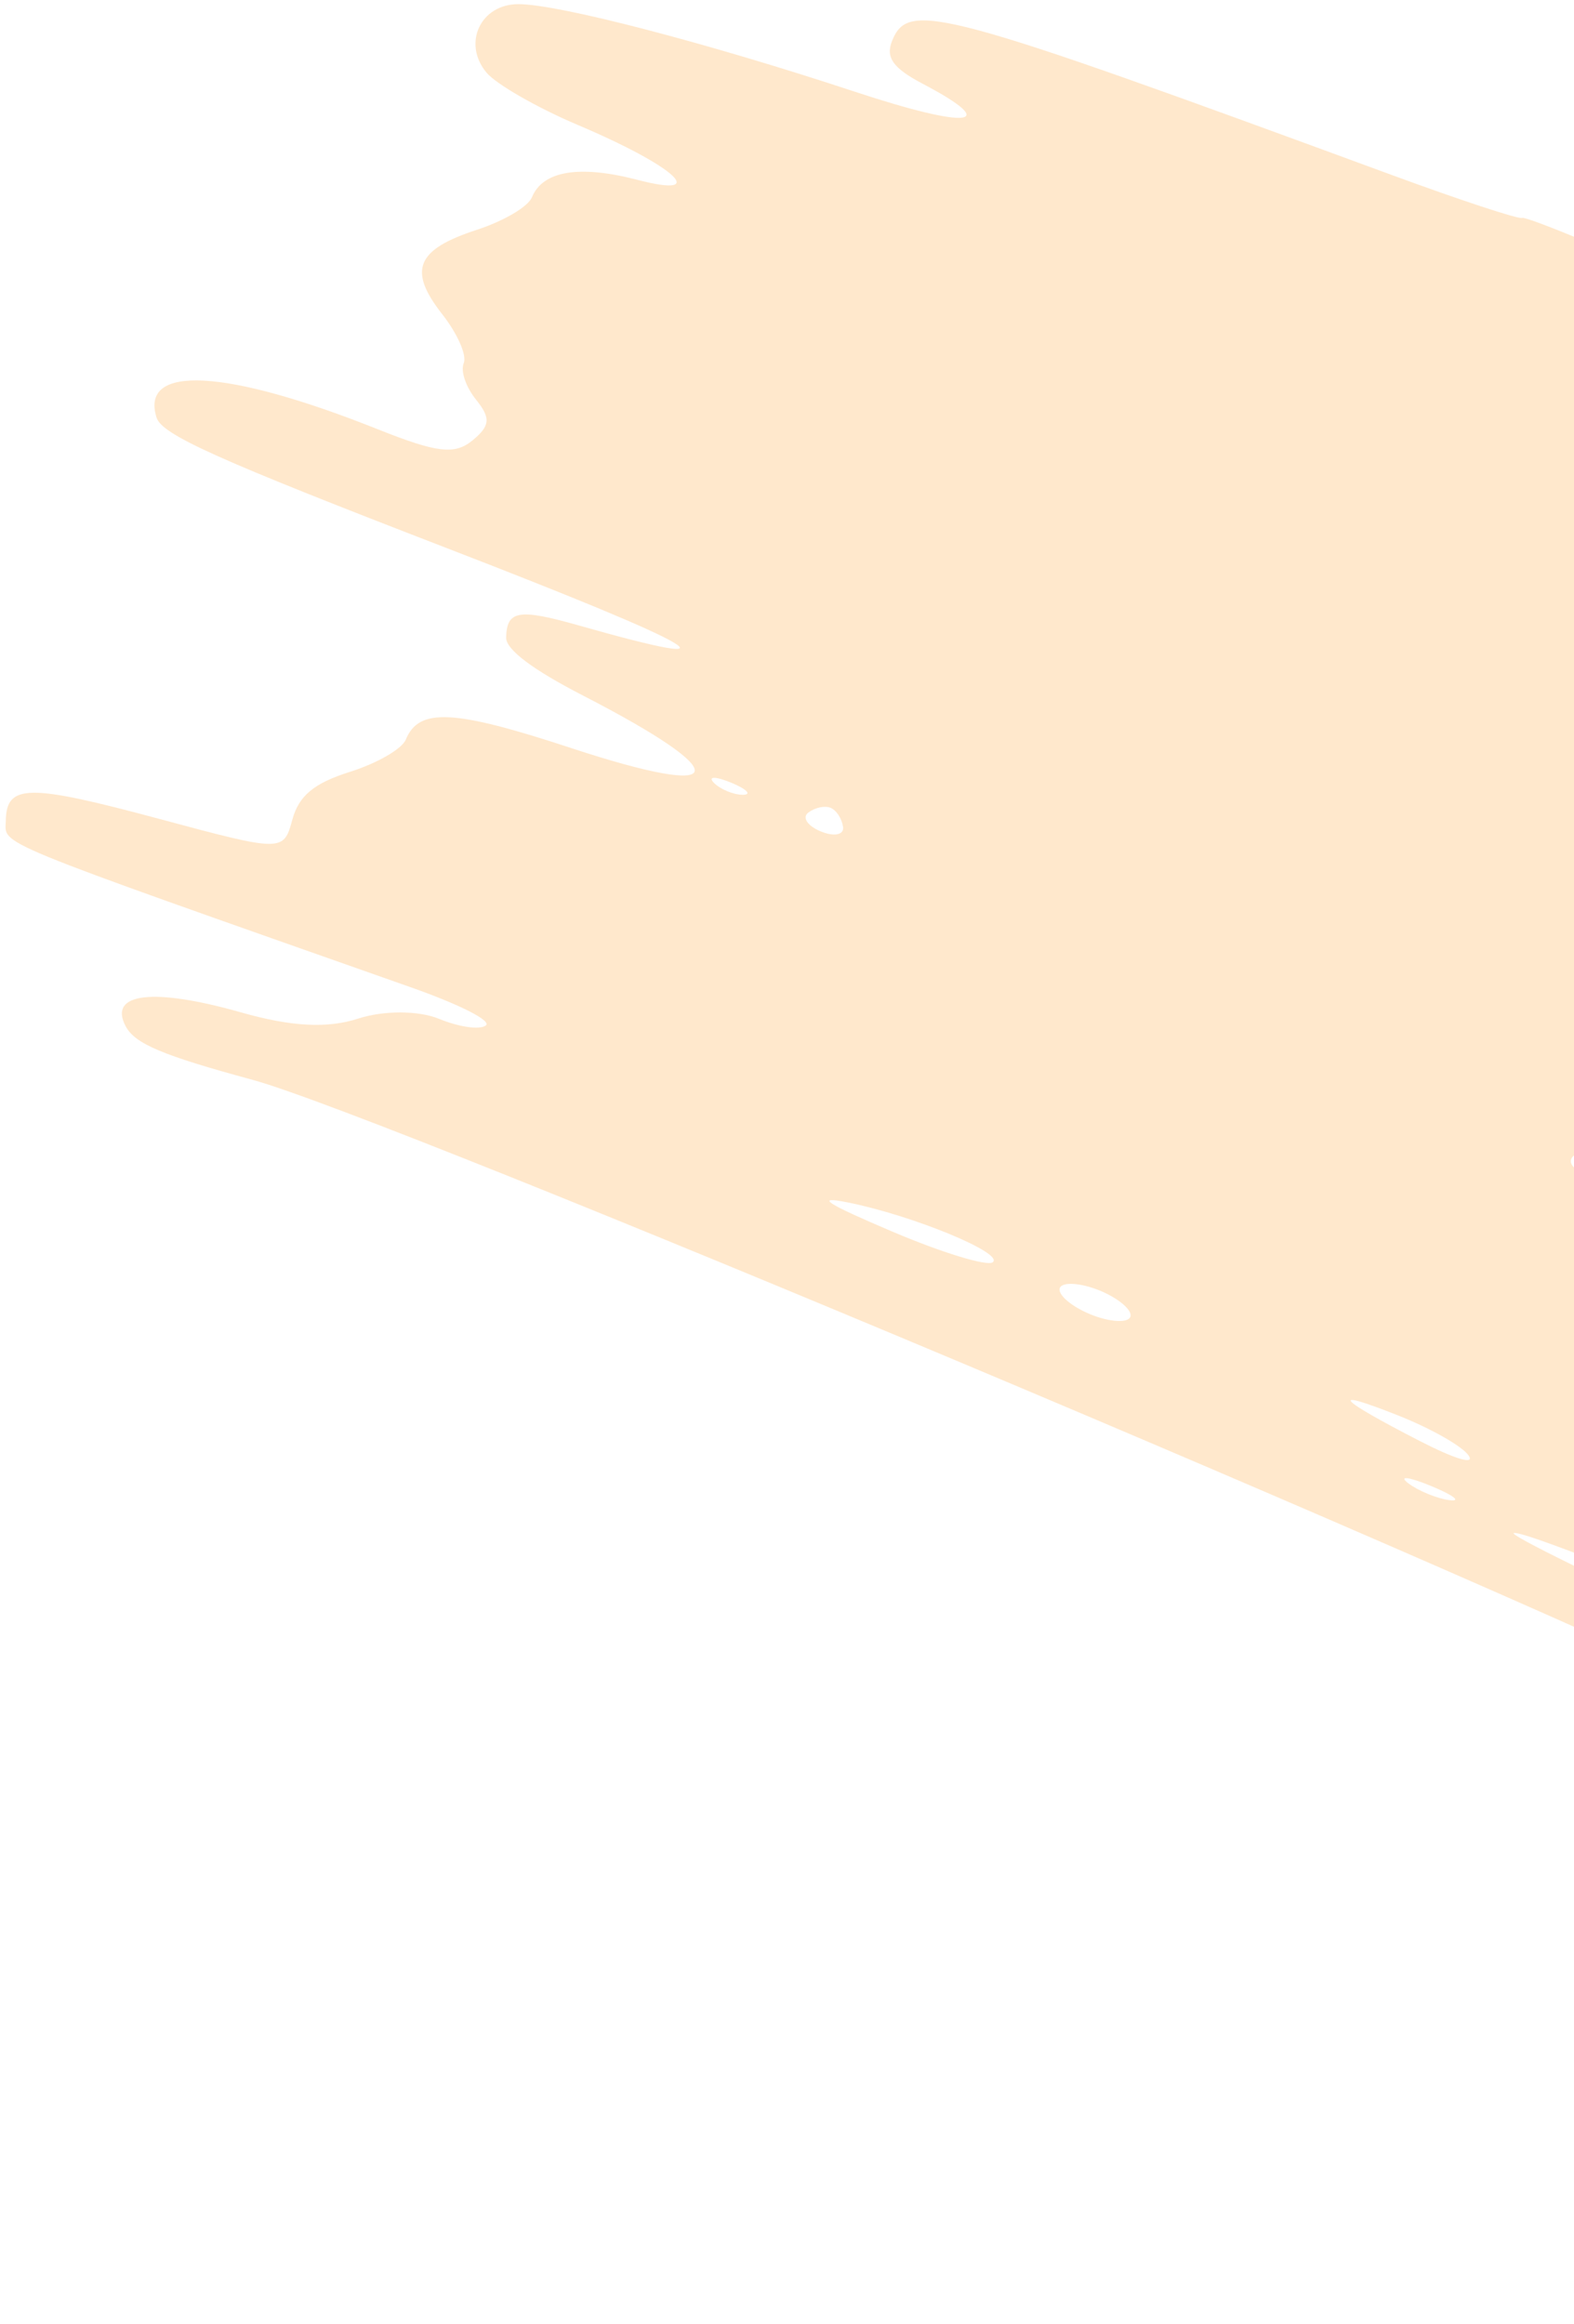 <svg width="191" height="282" viewBox="0 0 191 282" fill="none" xmlns="http://www.w3.org/2000/svg">
<path opacity="0.2" d="M184.701 26.443C184.28 26.625 177.171 24.278 168.895 21.236C114.128 1.09 110.271 0.046 108.275 4.9C107.426 6.964 108.325 8.245 111.984 10.175C121.628 15.247 117.644 15.723 103.801 11.149C85.762 5.19 67.813 0.514 62.915 0.503C58.316 0.489 56.081 5.252 59.025 8.8C60.18 10.2 65.206 13.081 70.07 15.144C81.97 20.184 86.278 24.14 77.332 21.817C70.3 19.989 65.873 20.721 64.551 23.933C64.077 25.087 61.143 26.816 57.841 27.892C50.509 30.281 49.479 32.785 53.642 38.1C55.518 40.492 56.668 43.101 56.274 44.059C55.873 45.034 56.515 46.94 57.78 48.511C59.566 50.734 59.487 51.668 57.341 53.435C55.184 55.212 53.056 54.963 45.829 52.081C27.412 44.735 16.963 44.18 18.992 50.662C19.645 52.746 26.234 55.713 54.334 66.554C85.442 78.563 90.87 81.748 70.191 75.879C62.936 73.82 61.5 74.064 61.417 77.362C61.383 78.808 64.64 81.261 70.802 84.428C89.413 94.009 88.672 97.141 69.308 90.769C55.039 86.069 50.84 85.858 49.242 89.742C48.775 90.879 45.753 92.62 42.468 93.654C38.092 95.033 36.261 96.555 35.471 99.471C34.415 103.383 34.257 103.381 19.388 99.38C3.371 95.073 0.781 95.107 0.702 99.61C0.649 102.6 -1.708 101.63 49.753 119.763C55.856 121.912 59.725 123.885 58.943 124.44C58.186 124.984 55.691 124.619 53.245 123.613C50.799 122.607 46.531 122.597 43.492 123.587C39.741 124.812 35.382 124.585 29.263 122.847C18.599 119.817 13.125 120.466 15.237 124.506C16.353 126.642 19.661 128.044 30.661 131.031C47.033 135.483 181.269 191.911 217.52 209.582C229.691 215.513 245.398 223.1 252.235 226.343C271.903 235.678 304.487 251.945 309.68 255.026C312.258 256.553 318.68 259.98 323.812 262.57C328.943 265.161 335.685 269.04 338.644 271.105C343.575 274.552 355.513 280.596 359.939 281.888C362.067 282.506 364.518 277.456 363.062 275.459C362.507 274.702 357.757 271.941 352.616 269.389C347.435 266.819 334.748 260.51 324.466 255.39C308.098 247.24 266.926 226.55 242.339 214.121C237.765 211.809 222.559 204.671 208.394 198.185C194.229 191.698 183.165 186.257 183.695 186.03C184.783 185.573 207.981 194.947 237.353 207.709C255.005 215.38 308.702 241.68 314.814 245.641C317.322 247.271 320.232 248.057 321.881 247.567C323.792 246.996 327.416 248.202 333.258 251.37C348.197 259.461 350.886 260.533 354.131 259.697C356.244 259.154 359.654 260.174 364.171 262.693C371.533 266.799 378.035 267.219 379.488 263.686C380.626 260.919 377.082 256.791 371.651 254.557C367.032 252.657 366.636 251.145 370.345 249.618C373.553 248.301 373.723 242.18 370.634 239.269C369.188 237.902 363.844 234.549 358.768 231.822C349.667 226.931 346.916 223.921 351.653 224.02C352.998 224.051 354.761 222.641 355.434 221.005C356.636 218.084 357.232 218.183 367.476 223.009C376.392 227.205 378.487 227.718 379.59 225.995C380.676 224.299 378.338 222.475 366.964 216.156C341.109 201.794 301.181 180.656 286.5 173.554C269.542 165.355 252.362 156.891 243.451 152.343C240.051 150.61 232.539 147.207 226.714 144.77C220.889 142.333 216.746 140.1 217.483 139.805C218.93 139.217 277.181 163.399 294.674 171.845C300.792 174.799 314.004 181.026 324.007 185.662C334.01 190.298 345.841 196.249 350.266 198.855C354.675 201.454 364.325 206.578 371.578 210.173C382.794 215.732 385.269 216.514 387.663 215.273C389.891 214.116 390.307 213.223 389.634 211.054C388.924 208.773 389.992 208.635 396.004 210.246C400.01 211.316 404.232 212.413 405.475 212.708C406.814 213.022 408.114 211.881 408.698 209.888C409.41 207.468 410.431 206.852 412.392 207.659C413.884 208.272 415.923 207.894 416.923 206.81C420.309 203.139 419.393 202.219 403.294 193.094C398.016 190.102 397.074 188.874 397.546 185.604C398.328 180.201 392.944 174.621 383.03 170.543C373.927 166.799 372.054 164.436 376.964 162.901C380.255 161.869 381.754 162.451 407.383 174.668C425.305 183.215 430.383 183.613 420.611 175.706C416.08 172.041 415.907 171.518 418.764 170.161C420.457 169.362 422.65 166.891 423.492 164.844C424.334 162.798 425.756 161.31 426.555 161.639C428.427 162.409 429.921 158.474 428.506 156.508C427.894 155.658 424.505 153.492 420.959 151.693C412.422 147.347 402.009 140.595 401.279 138.918C400.963 138.204 403.966 138.952 407.904 140.572C417.279 144.428 423.89 142.967 423.302 137.174C422.802 132.295 421.999 131.79 389.426 116.001C349.568 96.679 348.516 96.191 308.851 78.688C256.294 55.493 242.261 49.679 241.019 50.559C240.393 51.004 237.049 49.775 233.561 47.819C226.327 43.772 185.739 26.007 184.701 26.443ZM255.324 70.966C255.058 71.614 253.557 72.165 252.146 72.128C249.944 72.078 249.95 71.809 252.17 70.621C255.209 69.006 256.093 69.098 255.324 70.966ZM260.411 74.811C260.086 75.602 259.108 75.471 258.077 74.491C257.053 73.513 256.406 72.579 256.535 72.264C256.665 71.948 257.643 72.079 258.863 72.581C260.089 73.085 260.736 74.019 260.411 74.811ZM366.105 121.725C362.646 122.409 360.762 121.669 362.581 120.345C363.46 119.705 365.134 119.642 366.496 120.203C368.528 121.038 368.474 121.252 366.105 121.725ZM383.126 128.795C386.468 130.315 386.502 130.469 383.475 130.455C379.672 130.442 372.548 126.246 371.328 123.303C370.79 122.003 371.973 122.309 374.989 124.252C377.502 125.87 381.055 127.853 383.126 128.795ZM211.875 111.722C211.572 112.46 210.254 112.196 208.796 111.095C207.343 109.997 206.345 108.94 206.474 108.624C206.602 108.315 207.92 108.579 209.554 109.251C211.189 109.923 212.179 110.984 211.875 111.722ZM102.301 100.318C102.46 101.295 101.238 101.557 99.609 100.888C97.98 100.218 97.288 99.174 98.096 98.589C98.937 97.975 100.089 97.733 100.788 98.02C101.487 98.308 102.135 99.29 102.301 100.318ZM90.159 96.438C89.04 96.45 87.411 95.78 86.63 94.986C85.849 94.192 86.802 94.18 88.703 94.962C90.604 95.744 91.279 96.425 90.159 96.438ZM194.645 141.645C194.325 142.424 193.037 142.659 191.817 142.158C190.597 141.656 190.242 140.752 191.05 140.166C191.891 139.552 193.103 139.334 193.885 139.656C194.654 139.972 194.98 140.83 194.645 141.645ZM218.068 152.475C214.952 151.548 210.203 149.594 207.337 148.061C204.539 146.562 207.088 147.319 212.927 149.72C218.764 152.128 221.11 153.378 218.068 152.475ZM262.252 172.087C270.322 176.018 277.644 180.254 278.414 181.447C279.38 182.936 278.357 182.745 275.171 180.829C272.606 179.288 261.122 173.674 249.518 168.282C237.921 162.893 228.143 157.627 227.68 156.511C227.124 155.17 230.329 156.251 237.171 159.699C242.821 162.544 254.182 168.156 262.252 172.087ZM321.029 226.489C320.318 226.788 319.097 226.355 318.189 225.481C317.257 224.583 317.776 224.365 319.436 224.958C320.958 225.5 321.699 226.208 321.029 226.489ZM120.455 153.169C119.758 153.668 114.242 151.977 108.296 149.448C100.188 145.995 98.802 145.09 102.845 145.898C110.775 147.477 121.962 152.098 120.455 153.169ZM137.159 159.795C136.841 160.569 134.597 160.418 132.293 159.47C129.983 158.52 128.289 157.051 128.607 156.278C128.925 155.505 131.169 155.656 133.473 156.603C135.774 157.557 137.477 159.022 137.159 159.795ZM178.205 176.601C179.025 177.787 176.588 177.063 172.261 174.838C162.167 169.65 161.082 168.348 169.714 171.773C173.672 173.345 177.426 175.48 178.205 176.601ZM175.896 182.029C174.388 181.84 172.078 180.89 170.867 179.961C169.663 179.035 170.948 179.194 173.66 180.31C176.376 181.434 177.404 182.218 175.896 182.029Z" fill="#FF8F00"/>
</svg>
